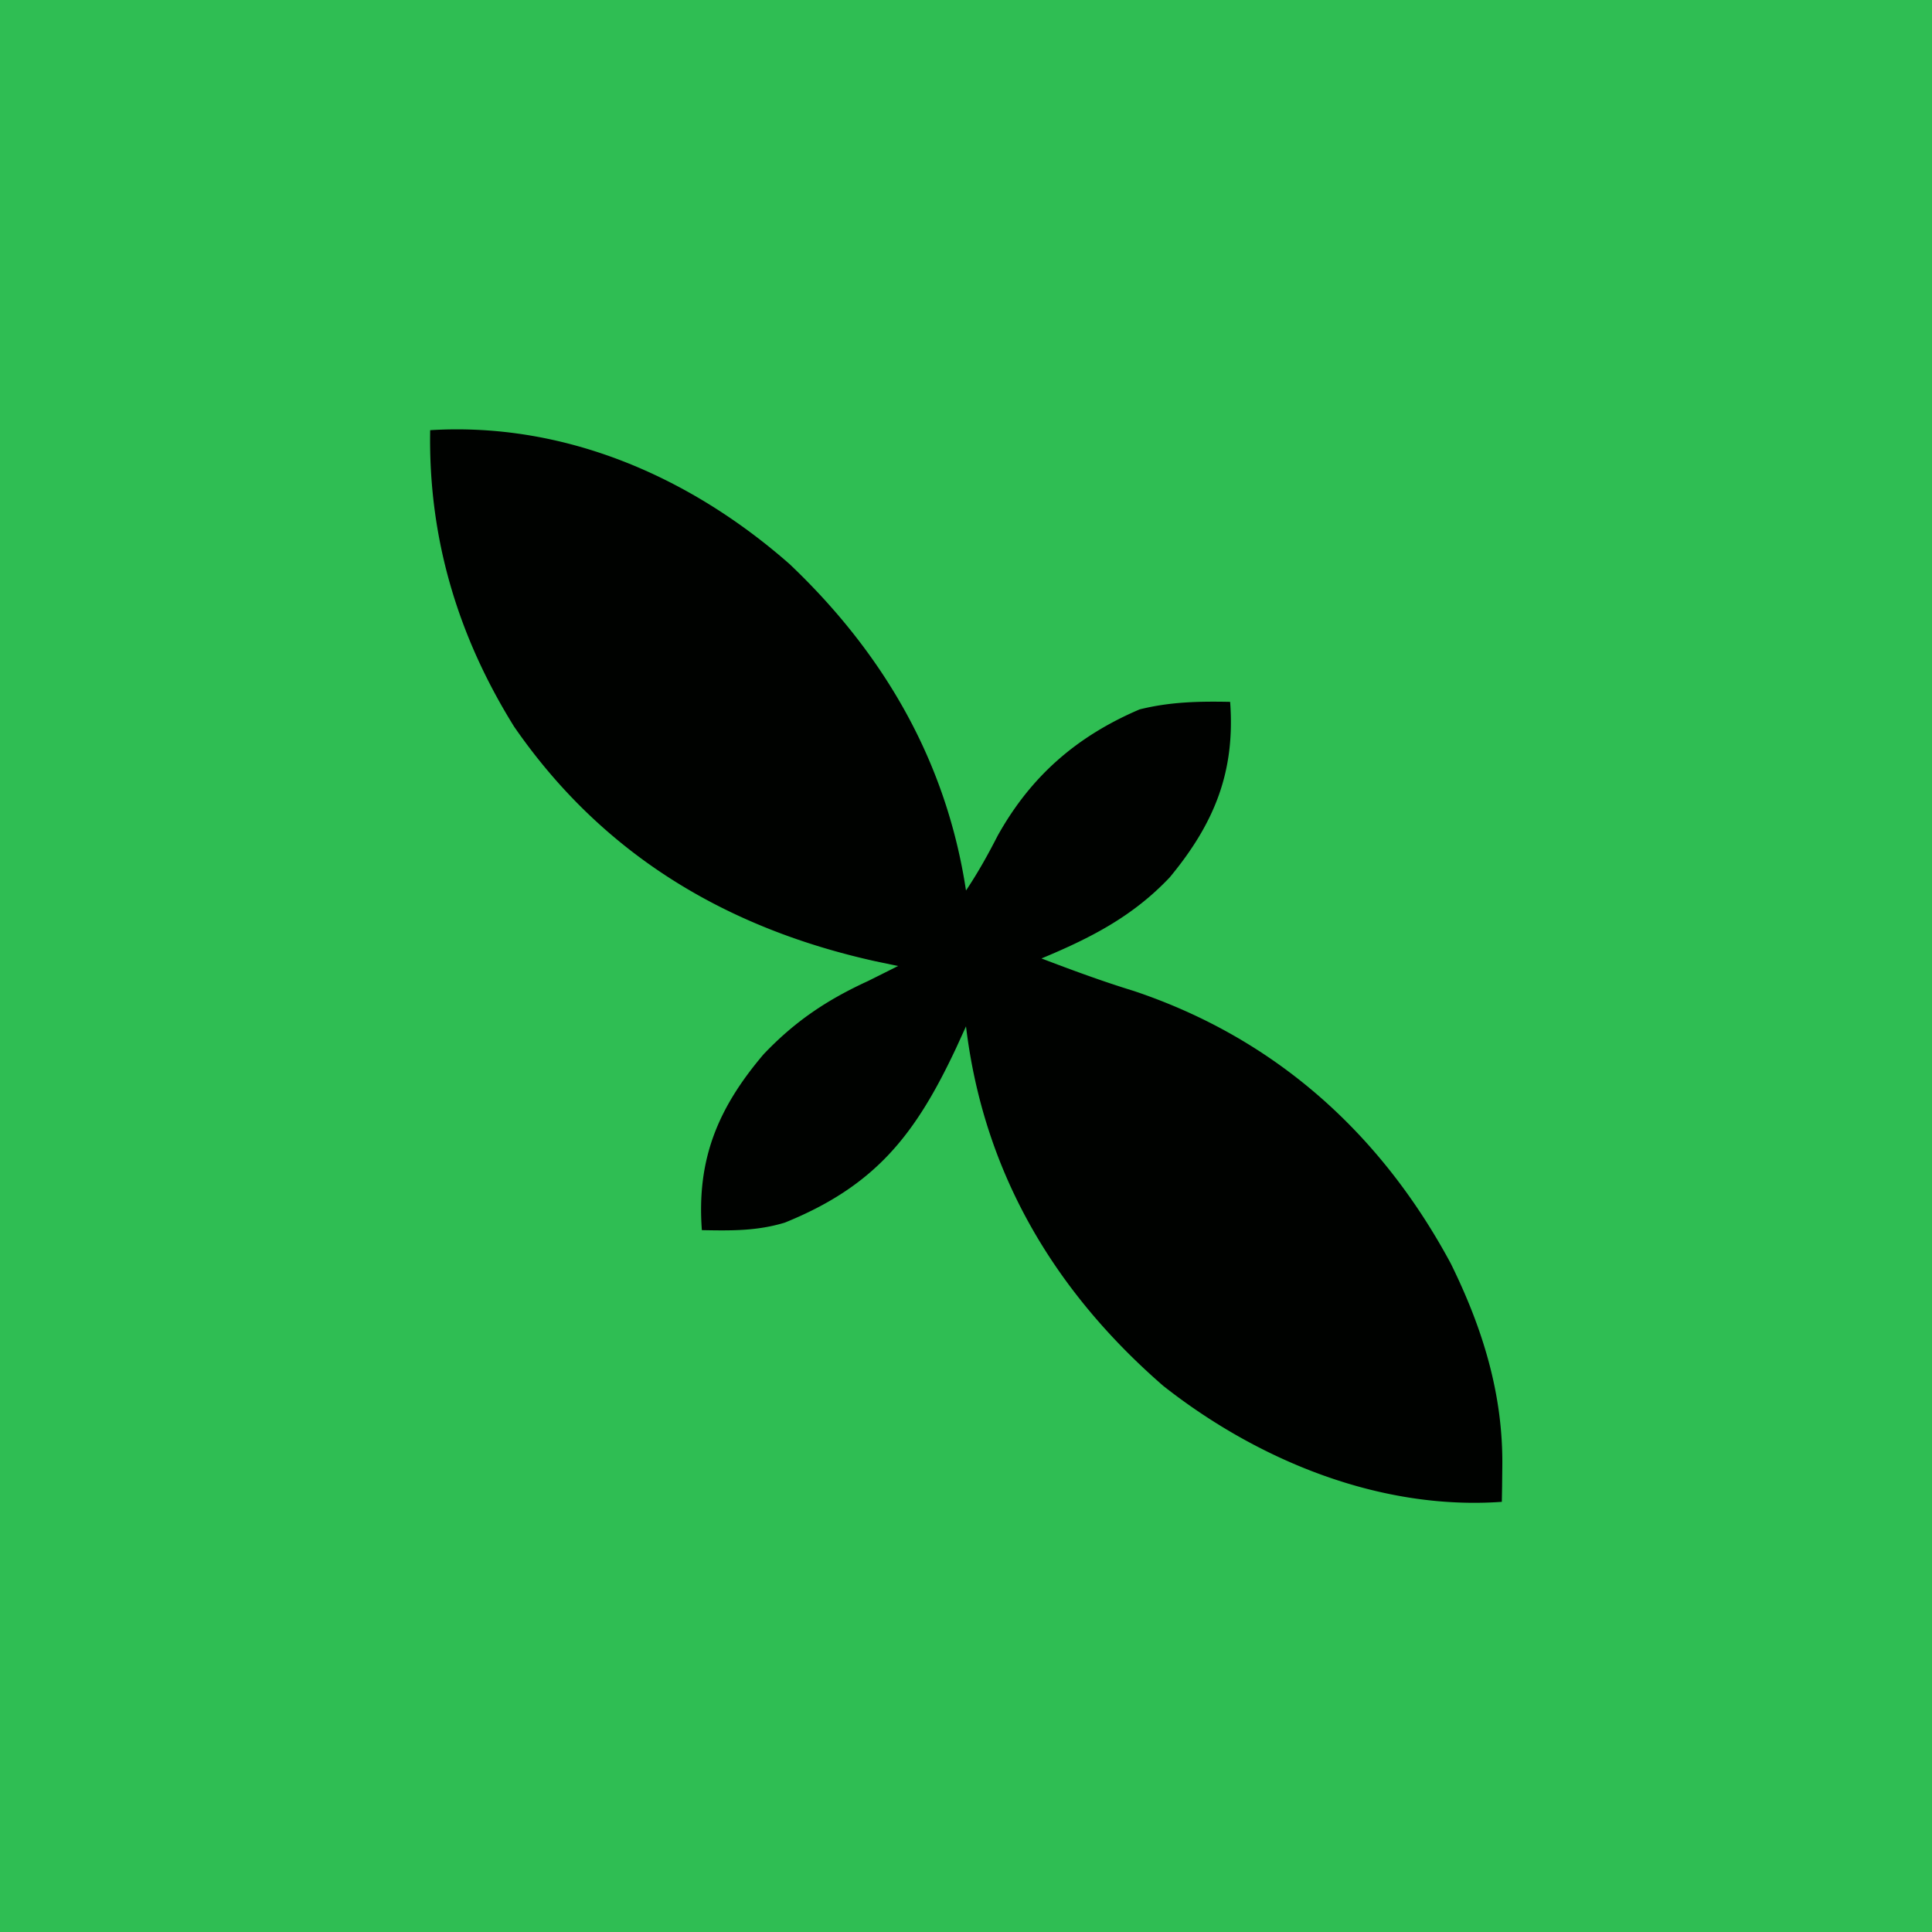 <svg xmlns="http://www.w3.org/2000/svg" width="256" height="256"><path fill="#2FBE53" d="M0 0h256v256H0z"/><path fill="#000200" d="M57 57c17.8-1.09 34.408 6.128 47.613 17.734C117.08 86.568 125.402 100.848 128 118c1.6-2.4 2.879-4.695 4.188-7.25 4.399-7.9 10.484-13.19 18.812-16.75 4.055-1.006 7.825-1.082 12-1 .687 9.275-2.082 16.097-8 23.25-4.896 5.182-10.477 8.035-17 10.75 4.06 1.55 8.095 3.036 12.25 4.313 18.712 6.269 32.717 18.864 41.988 36.113 4.22 8.562 6.954 17.349 6.825 26.949l-.028 2.648L199 199c-16.166 1.155-32.349-5.502-44.875-15.375C139.594 170.99 130.319 155.271 128 136l-1.285 2.816C121.35 150.26 116.075 157.106 104 162c-3.703 1.127-7.136 1.074-11 1-.695-9.377 2.11-16.163 8.188-23.313 4.146-4.358 8.375-7.192 13.812-9.687a994 994 0 0 0 4-2l-3.008-.629c-19.794-4.384-36.163-14.15-47.863-31.078C60.62 84.233 56.75 71.223 57 57"/></svg>